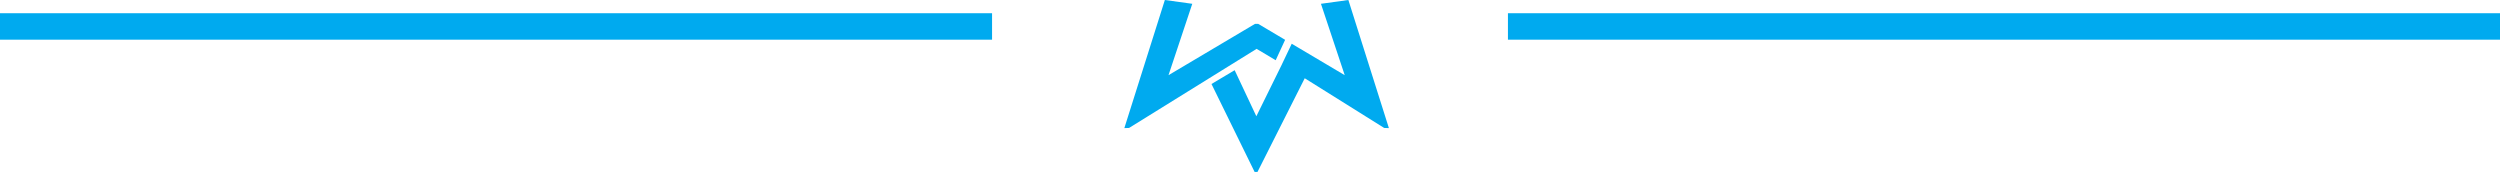 <svg width="189" height="13" viewBox="0 0 189 13" fill="none" xmlns="http://www.w3.org/2000/svg">
<path fill-rule="evenodd" clip-rule="evenodd" d="M95 3.693L85.357 9.673L85 9.685L88.063 0L90.136 0.287L88.339 5.683L94.878 1.805H95H95.122L97.155 3.011L96.442 4.553L95 3.693ZM95.065 13L94.85 13L91.588 6.349L93.34 5.307L94.98 8.789L96.924 4.844L96.922 4.843L97.654 3.307L101.661 5.683L99.864 0.287L101.937 0L105 9.685L104.643 9.673L98.638 5.916L95.065 13Z" fill="#00AAEF"/>
<path fill-rule="evenodd" clip-rule="evenodd" d="M6.10352e-05 1H75V3H6.10352e-05V1Z" fill="#00AAEF"/>
<path fill-rule="evenodd" clip-rule="evenodd" d="M114 1H189V3H114V1Z" fill="#00AAEF"/>
</svg>
